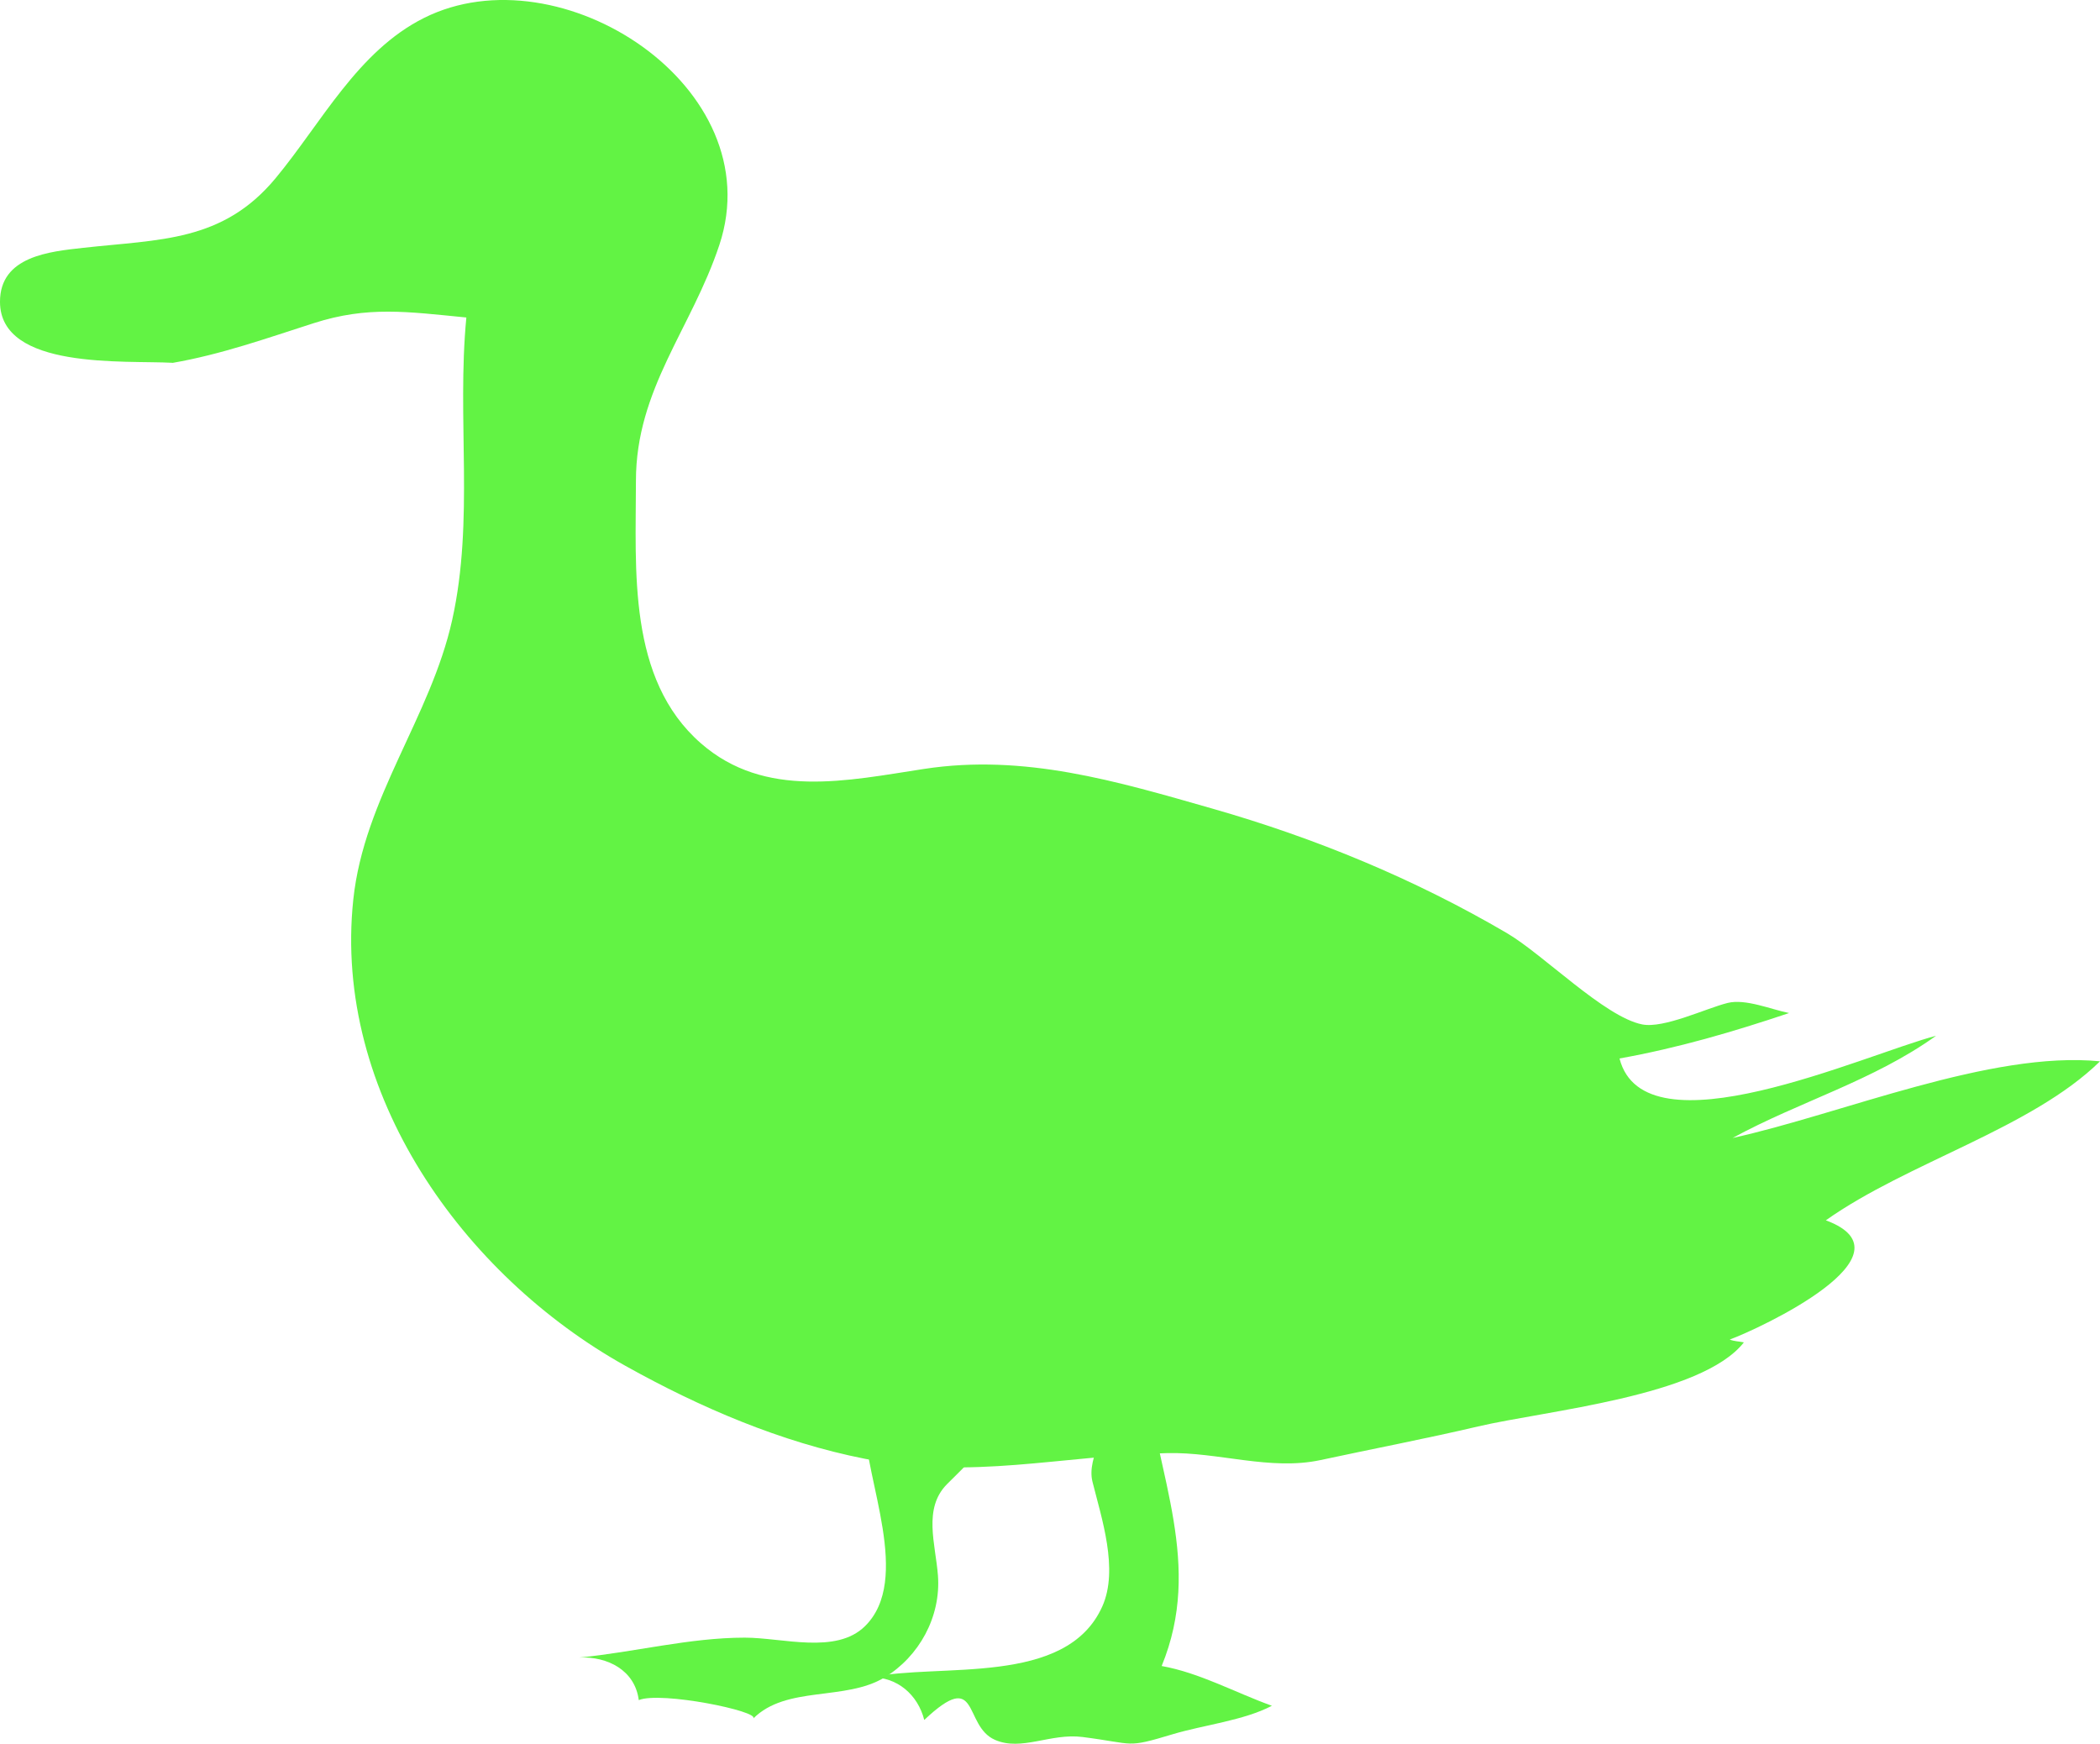 <svg xmlns:v="http://www.vectomatic.org" space="preserve" style="enable-background:new 0 0 409.156 339.716;" version="1.1" viewBox="0 0 409.156 339.716" xmlns="http://www.w3.org/2000/svg" xmlns:svg="http://www.w3.org/2000/svg">
  <path clip-rule="evenodd" d="M33.588,70.703c9.503-1.647,18.38-4.807,27.535-7.743,10.538-3.38,18.243-2.232,29.739-1.105-1.896,19.755,1.565,39.415-2.755,58.903-4.196,18.928-17.169,34.678-19.272,54.48-4.014,37.786,21.413,73.222,53.047,90.87,14.503,8.092,30.264,14.863,46.625,18.089,21.02,4.144,37.852-0.608,58.922-1.105,9.956-0.234,20.047,3.468,29.882,1.351,10.215-2.199,20.495-4.158,30.667-6.543,13.186-3.091,43.527-5.853,51.793-16.38-0.888-0.197-1.882-0.19-2.756-0.551,5.632-2.055,36.808-16.517,18.726-23.23,15.934-11.285,40.07-17.891,53.416-30.974-21.322-2.114-50.294,10.255-71.589,14.935,13.112-7.143,27.398-11.129,39.648-19.913-13.98,3.663-56.821,23.404-61.676,4.424,11.421-2.048,22.059-5.171,33.04-8.849-3.499-0.702-8.499-2.842-11.989-1.966-4.232,1.063-12.427,5.021-16.645,4.179-7.33-1.465-19.267-13.641-26.371-17.801-18.017-10.553-37.271-18.496-57.332-24.234-18.787-5.375-36.664-10.718-56.17-7.744-14.946,2.279-31.002,5.938-43.506-4.979-14.354-12.528-12.665-33.795-12.665-51.137,0-17.898,10.813-29.613,16.246-45.93,10.253-30.797-31.015-57.56-57.548-44.246-12.935,6.467-20.004,20.493-28.913,31.225-10.309,12.42-22.498,11.888-37.447,13.551-6.56,0.73-16.242,1.623-16.242,10.51,0,13.316,24.382,11.383,33.588,11.89" fill-rule="evenodd" id="path8309" style="fill:#62f344;fill-opacity:1"/>
  <path clip-rule="evenodd" d="M215.32,272.58c1.325,5.712-3.708,11.103-2.468,16.084,1.763,7.081,5.144,17.08,1.917,24.293-7.031,15.721-31.695,10.945-45.158,13.826,5.158-0.149,9.227,3.376,10.467,8.297,10.898-10.287,7.508,1.123,13.768,3.871,5.188,2.277,10.832-1.349,17.069-0.552,10.445,1.334,8.302,2.246,17.622-0.554,5.889-1.769,13.836-2.664,19.272-5.53-7.177-2.582-14.07-6.423-21.475-7.745,8.105-19.753-0.854-36.911-3.307-57.521-2.27,1.96-5.82,3.75-7.71,5.52" fill-rule="evenodd" id="path8311" style="fill:#62f344;fill-opacity:1"/>
  <path clip-rule="evenodd" d="M168.51,277.56c-0.016,10.557,9.24,30.222,0,39.27-5.629,5.513-16.014,2.213-23.403,2.213-10.767,0-21.507,2.84-32.215,3.872,5.504-0.227,10.818,2.479,11.565,8.296,4.308-1.77,23.688,2.2,22.301,3.595,6.441-6.479,17.918-3.357,25.606-8.02,6.694-4.059,10.997-11.797,10.38-19.87-0.465-6.094-2.945-13.041,1.775-17.781,3.619-3.634,7.789-7.309,9.324-12.126-3.418,0.259-6.364,1.086-9.691,2.09-9.078,2.738-2.814-0.325-6.831-3.197,0.198,0.142-2.735-10.104-7.712-4.979-1.68,1.74-1.74,4.45-1.1,6.65" fill-rule="evenodd" id="path8313" style="fill:#62f344;fill-opacity:1"/>
  <path id="maze" v:start='75x21' v:end='333x240' v:res1='21x20' v:res2='31x30' v:res3='43x41' v:border="#279211" v:wall="#62f344" d="m 151.147,161.943 c 20.513,3.599 51.822,-2.879 80.612,7.197 28.79,10.076 75.573,43.185 87.809,56.86 12.236,13.675 23.032,11.516 12.955,21.592 -10.076,10.076 -43.904,21.592 -81.331,23.032 C 213.764,272.064 169.86,280.701 142.51,264.147 115.159,247.593 79.892,217.363 79.172,192.172 78.452,166.981 84.93,159.784 92.127,133.153 c 5.849,-21.64 2.879,-78.452 2.879,-78.452 0,0 -26.582,4.104 -30.229,-1.439 -4.753,-7.224 -1.439,-24.471 7.917,-30.949 9.357,-6.478 23.752,-15.834 36.707,-12.236 12.955,3.599 25.191,15.115 23.032,26.631 -2.159,11.516 -15.834,38.866 -15.115,46.783 0.72,7.917 0,62.618 5.038,66.217 5.038,3.599 8.277,8.637 28.79,12.236 z" style="fill:none;stroke:none;stroke-width:1px;stroke-linecap:butt;stroke-linejoin:miter;stroke-opacity:1;fill-opacity:1" transform="matrix(1,0,0,1,0,-3.3851718e-4)"/>
</svg>